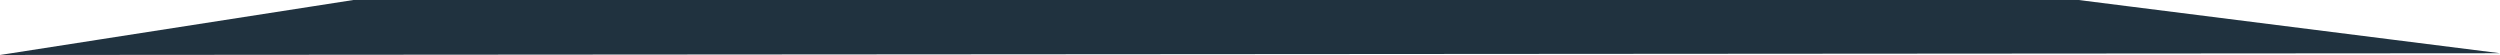 <svg version="1.1" id="图层_1" x="0px" y="0px" width="278.083px" height="6.116px" viewBox="0 0 278.083 6.116" enable-background="new 0 0 278.083 6.116" xml:space="preserve" xmlns="http://www.w3.org/2000/svg" xmlns:xlink="http://www.w3.org/1999/xlink" xmlns:xml="http://www.w3.org/XML/1998/namespace">
  <polygon fill="#20323F" points="278.083,5.92 265.808,4.371 237.315,0.772 231.203,0 228.568,0 220.765,0 218.525,0 210.035,0 
	207.802,0 201.474,0 199.238,0 192.921,0 190.675,0 184.451,0 182.173,0 159.806,0 157.477,0 151.364,0 149.042,0 142.761,0 
	140.452,0 134.175,0 131.891,0 123.4,0 121.135,0 113.14,0 105.867,0 45.265,0 39.31,0 11.213,4.371 0,6.116 " class="color c1"/>
</svg>